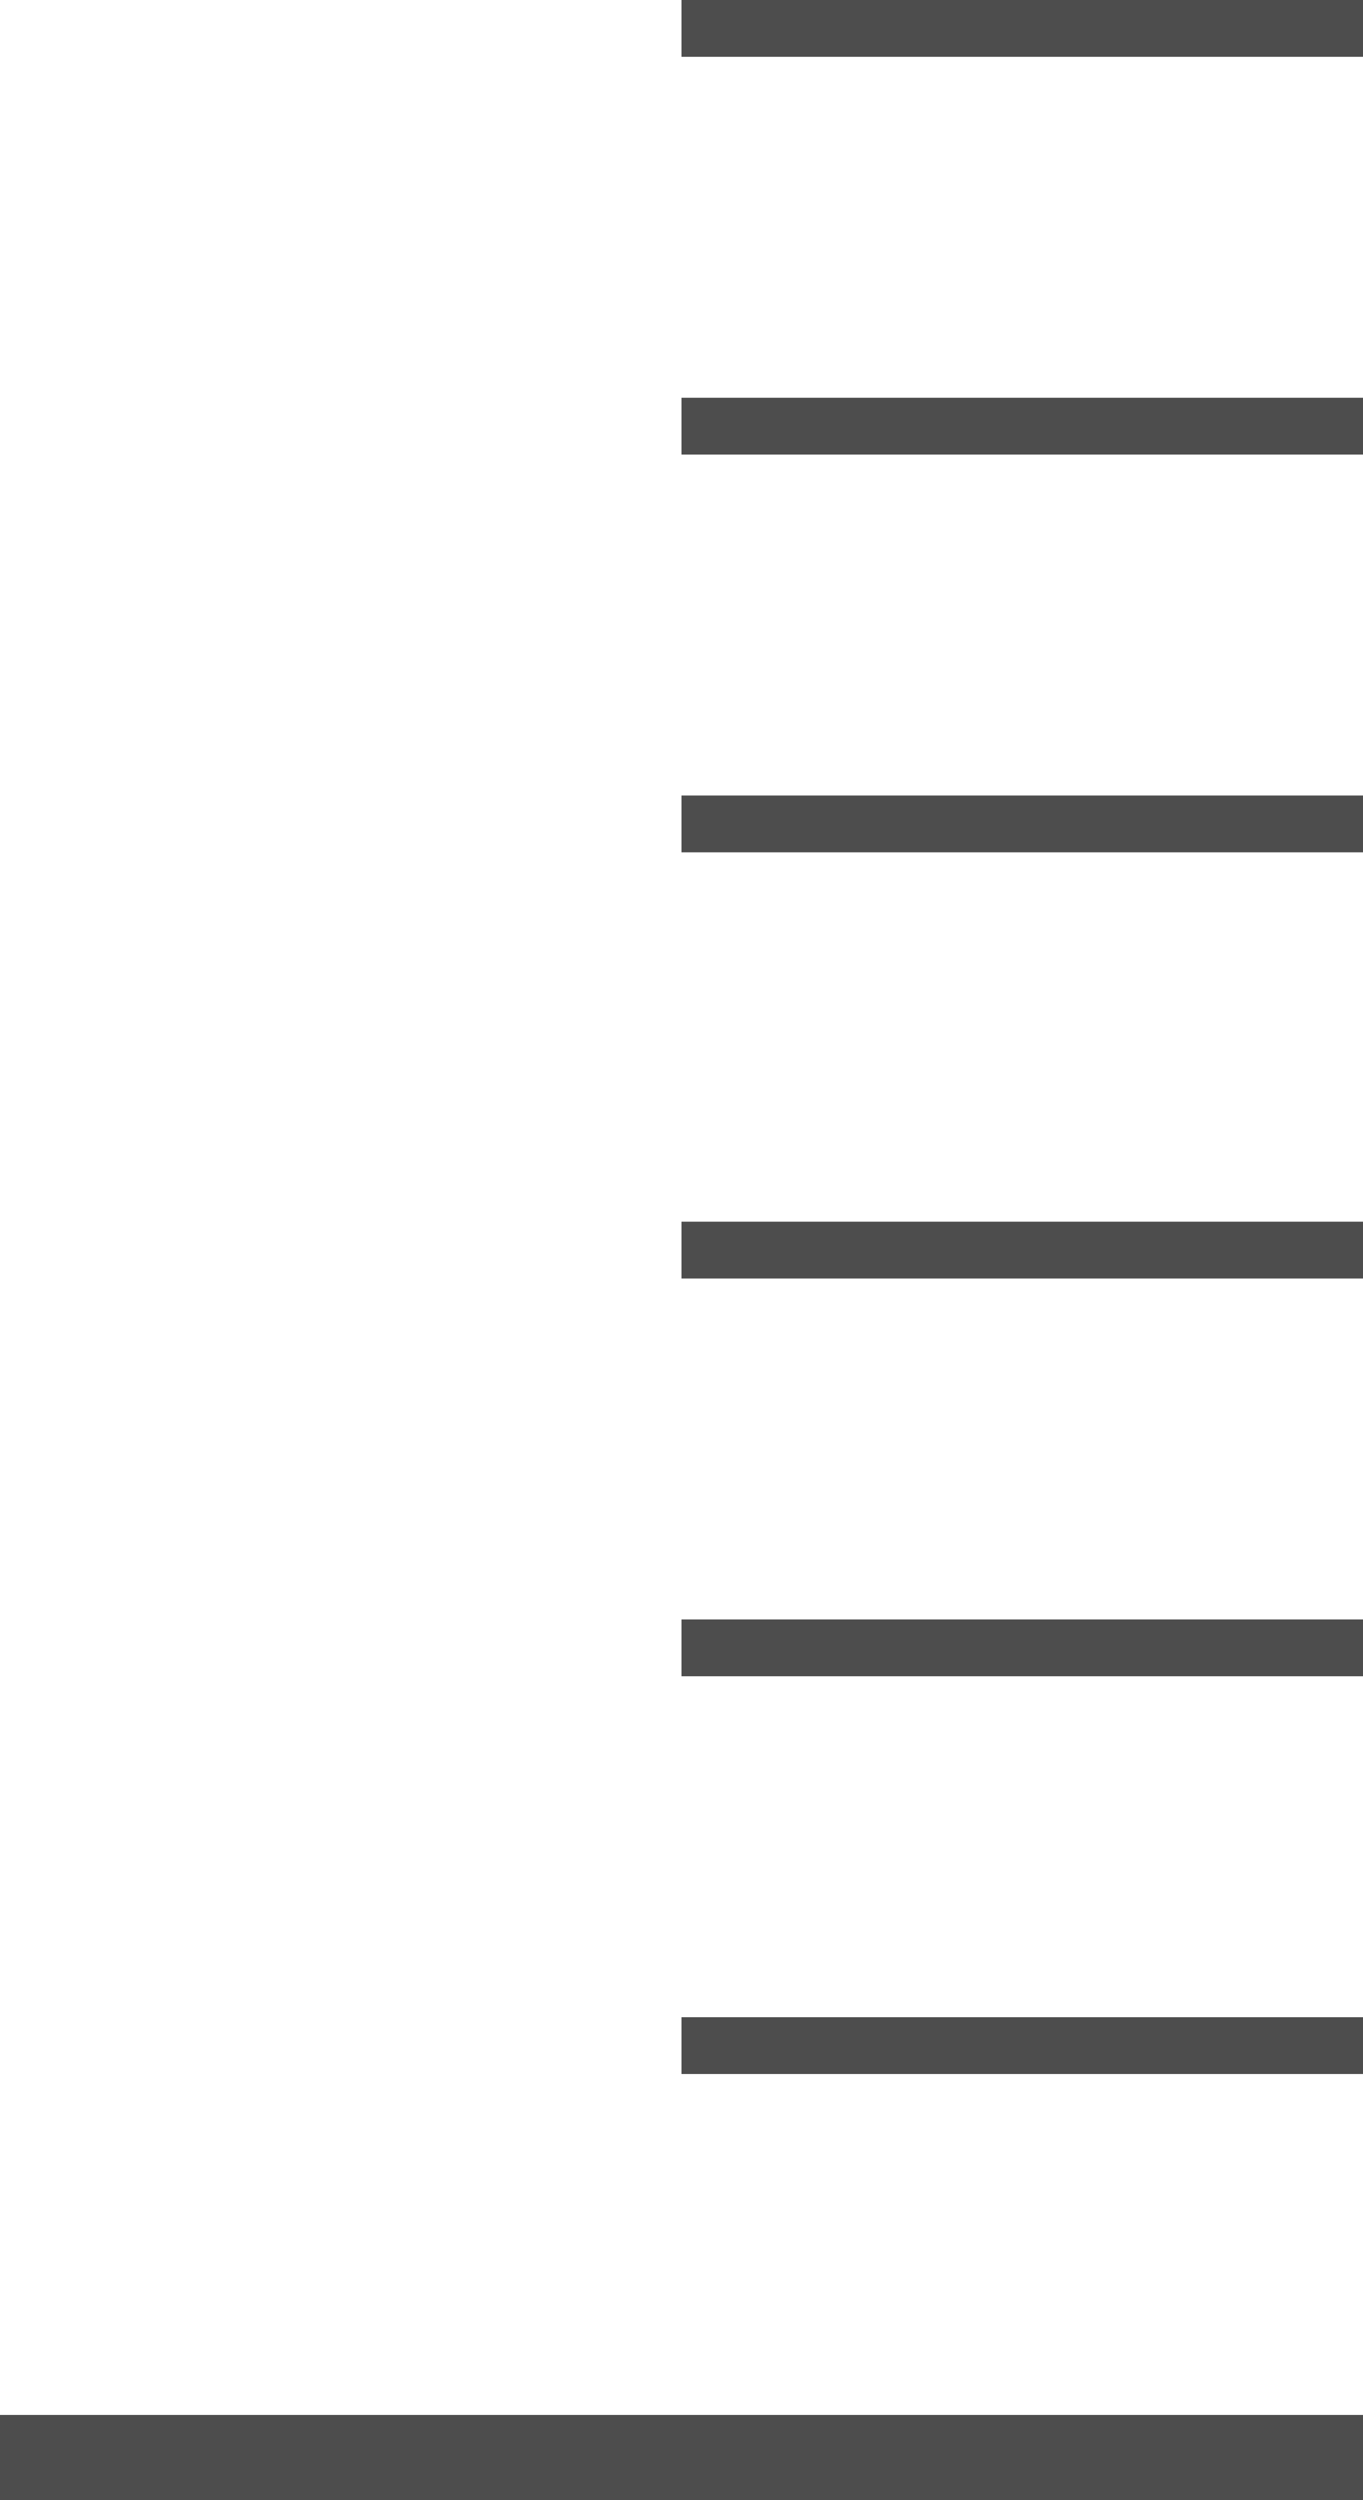 <svg width="48" height="88" viewBox="0 0 48 88" fill="none" xmlns="http://www.w3.org/2000/svg">
<rect x="24" width="24" height="2" fill="#4D4D4D"/>
<rect x="24" y="14" width="24" height="2" fill="#4D4D4D"/>
<rect x="24" y="28" width="24" height="2" fill="#4D4D4D"/>
<rect x="24" y="43" width="24" height="2" fill="#4D4D4D"/>
<rect x="24" y="57" width="24" height="2" fill="#4D4D4D"/>
<rect x="24" y="71" width="24" height="2" fill="#4D4D4D"/>
<rect y="85" width="48" height="3" fill="#4D4D4D"/>
</svg>
